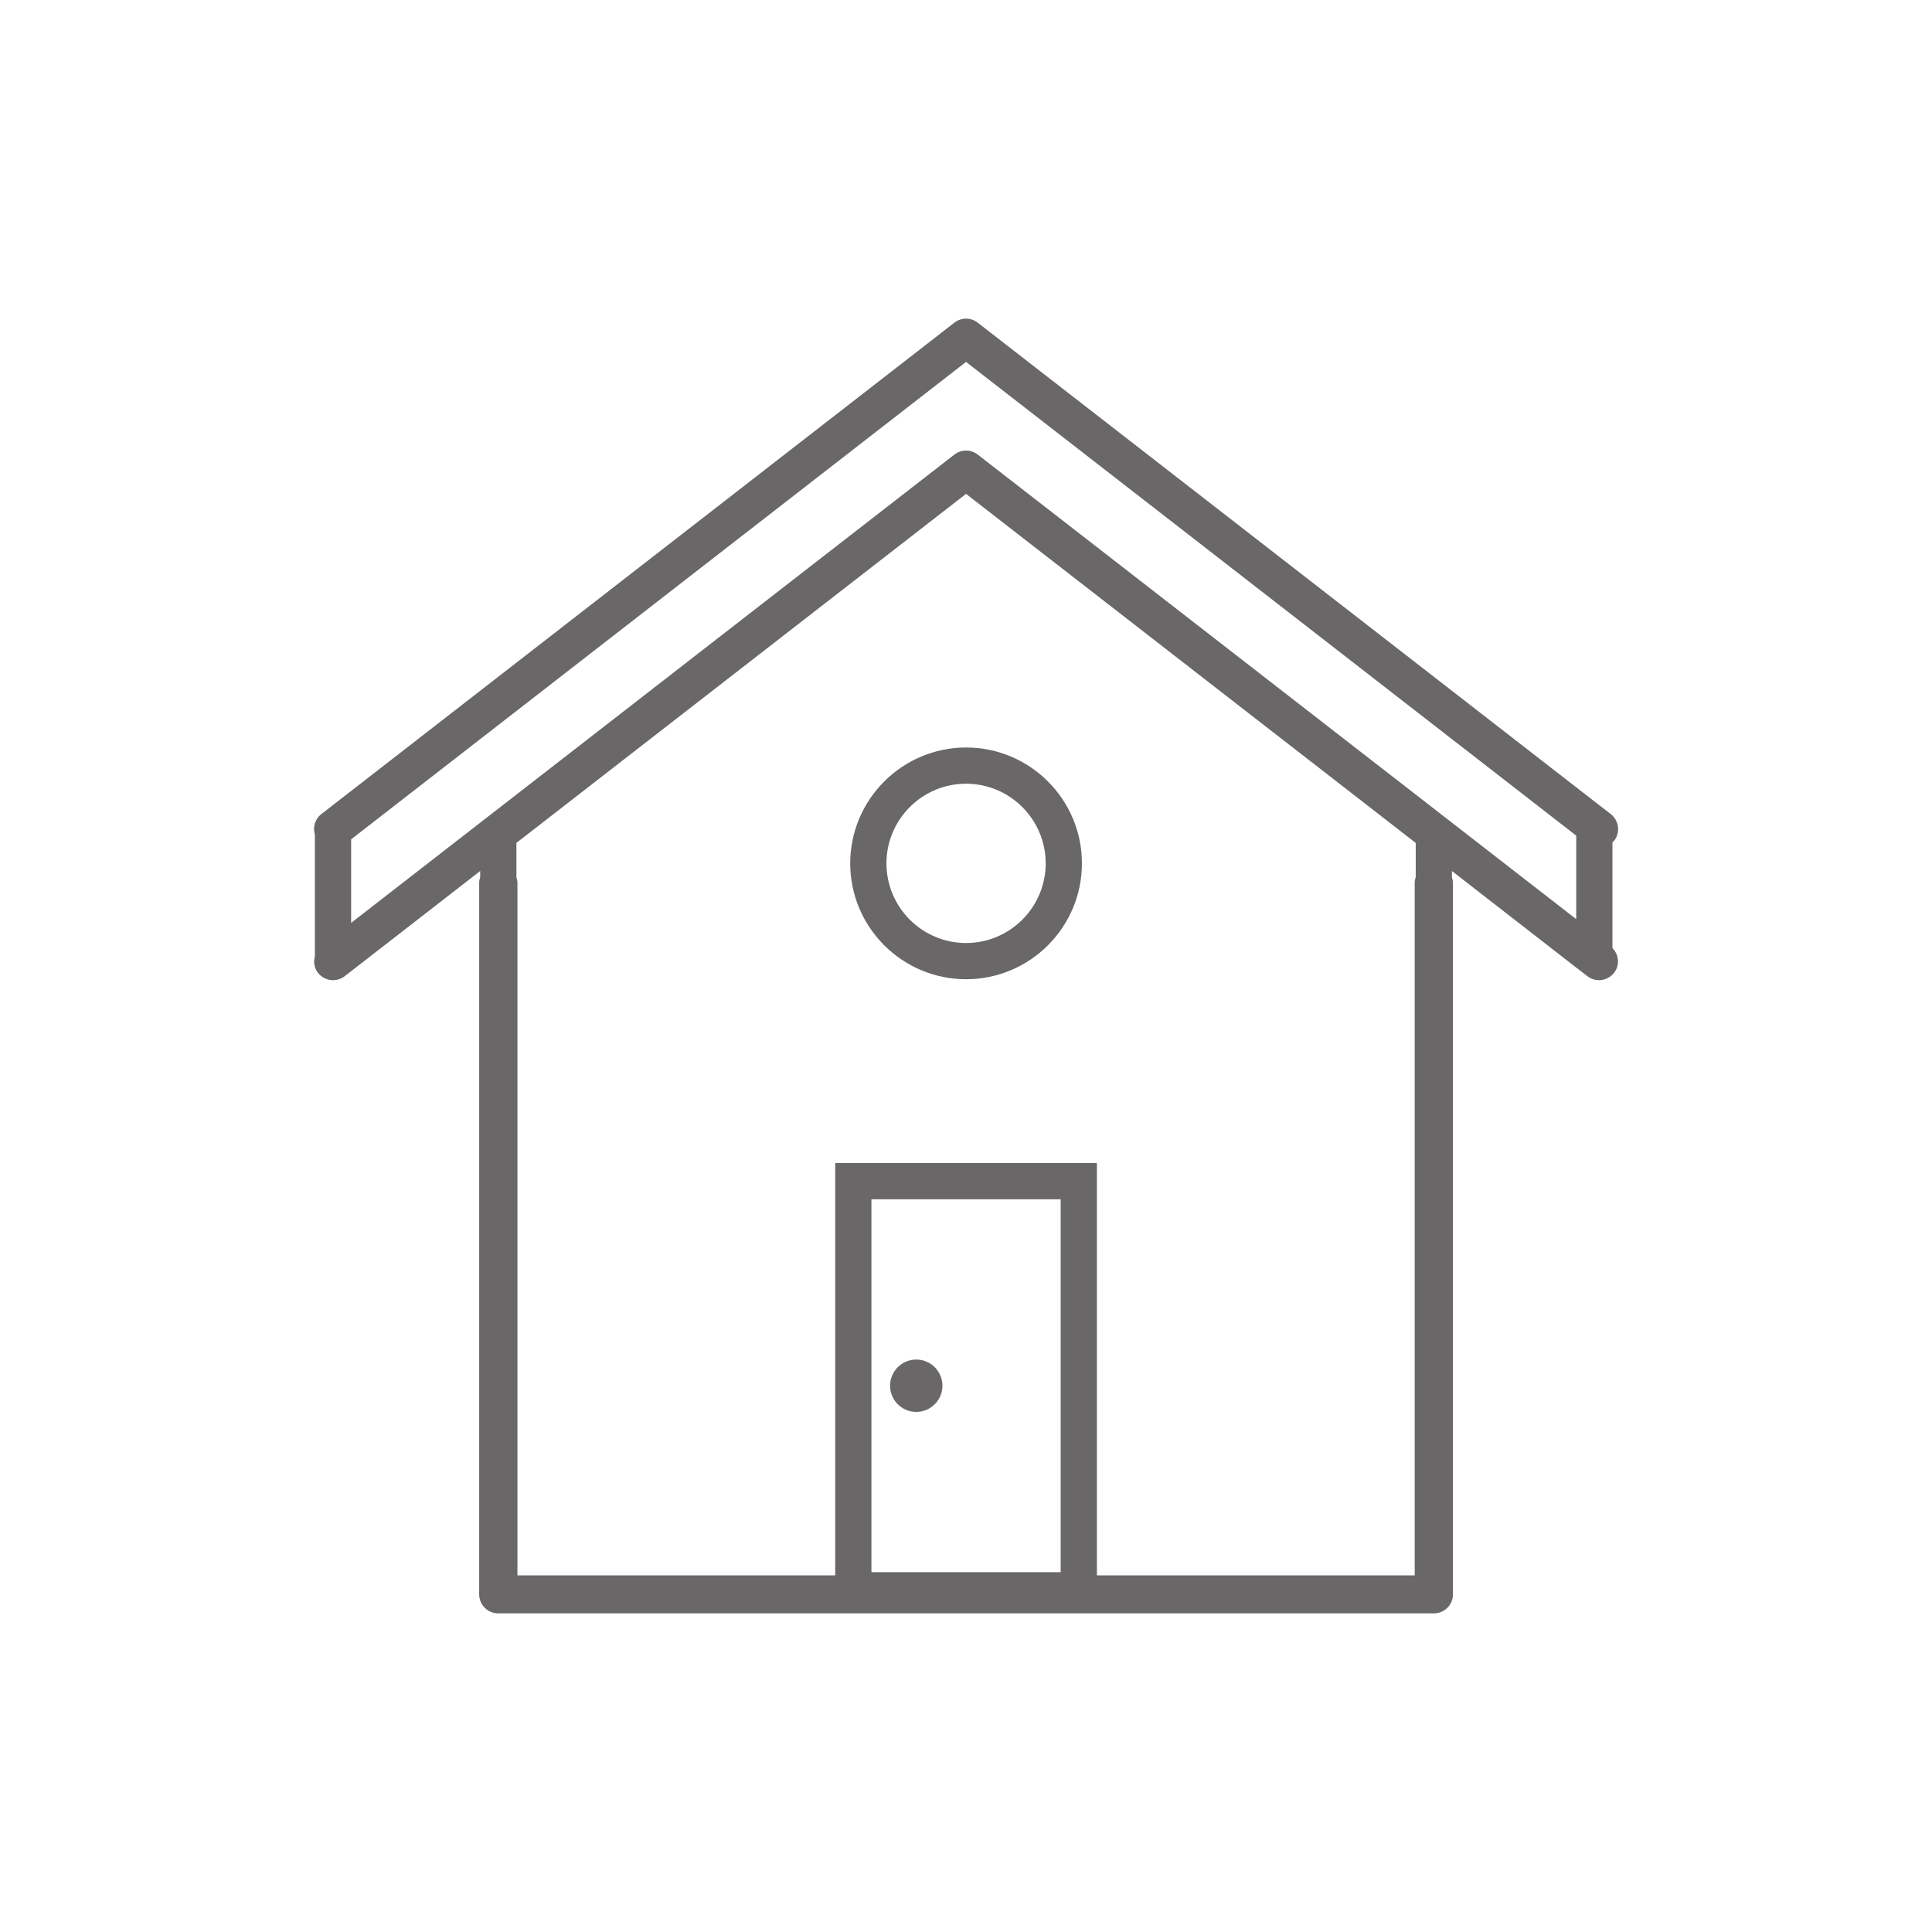 <?xml version="1.0" encoding="utf-8"?>
<!-- Generator: Adobe Illustrator 16.0.0, SVG Export Plug-In . SVG Version: 6.00 Build 0)  -->
<!DOCTYPE svg PUBLIC "-//W3C//DTD SVG 1.1//EN" "http://www.w3.org/Graphics/SVG/1.1/DTD/svg11.dtd">
<svg version="1.1" id="Layer_1" xmlns="http://www.w3.org/2000/svg" xmlns:xlink="http://www.w3.org/1999/xlink" x="0px" y="0px"
	 width="40px" height="40px" viewBox="0 0 40 40" enable-background="new 0 0 40 40" xml:space="preserve">
<g>
	<path fill="#696767" d="M17.603,17.875c0,1.323,1.076,2.399,2.398,2.399c1.323,0,2.399-1.076,2.399-2.399s-1.076-2.399-2.399-2.399
		C18.679,15.477,17.603,16.553,17.603,17.875z M21.65,17.875c0,0.909-0.74,1.649-1.649,1.649s-1.648-0.74-1.648-1.649
		s0.739-1.649,1.648-1.649S21.65,16.966,21.65,17.875z"/>
	<circle fill="#696767" cx="18.97" cy="28.69" r="0.542"/>
	<path fill="#696767" d="M33.384,17.437c0.011-0.011,0.024-0.016,0.034-0.028c0.134-0.172,0.102-0.421-0.07-0.555L20.243,6.681
		c-0.142-0.112-0.343-0.112-0.484,0L6.654,16.854c-0.134,0.103-0.181,0.274-0.135,0.426v2.52c-0.03,0.115-0.015,0.239,0.063,0.34
		c0.136,0.174,0.385,0.204,0.556,0.07l2.804-2.177v0.129c-0.01,0.034-0.021,0.068-0.021,0.105V33.01
		c0,0.217,0.177,0.393,0.396,0.393h19.369c0.219,0,0.396-0.176,0.396-0.393V18.268c0-0.036-0.013-0.068-0.021-0.101v-0.133
		l2.573,1.999v0.006h0.009l0.221,0.171c0.072,0.056,0.156,0.083,0.242,0.083c0.117,0,0.234-0.052,0.312-0.153
		c0.122-0.157,0.1-0.373-0.034-0.512V17.437z M18.042,32.55v-7.72h3.918v7.72H18.042z M29.311,18.163
		c-0.011,0.034-0.021,0.068-0.021,0.105v14.349H22.71V24.08h-5.418v8.537h-6.579V18.268c0-0.036-0.012-0.067-0.021-0.1v-0.717
		l9.309-7.226l9.31,7.227V18.163z M20.243,9.412c-0.142-0.111-0.343-0.111-0.484,0L7.27,19.107v-1.73l12.731-9.884l12.633,9.808
		v1.729L20.243,9.412z"/>
</g>
</svg>
